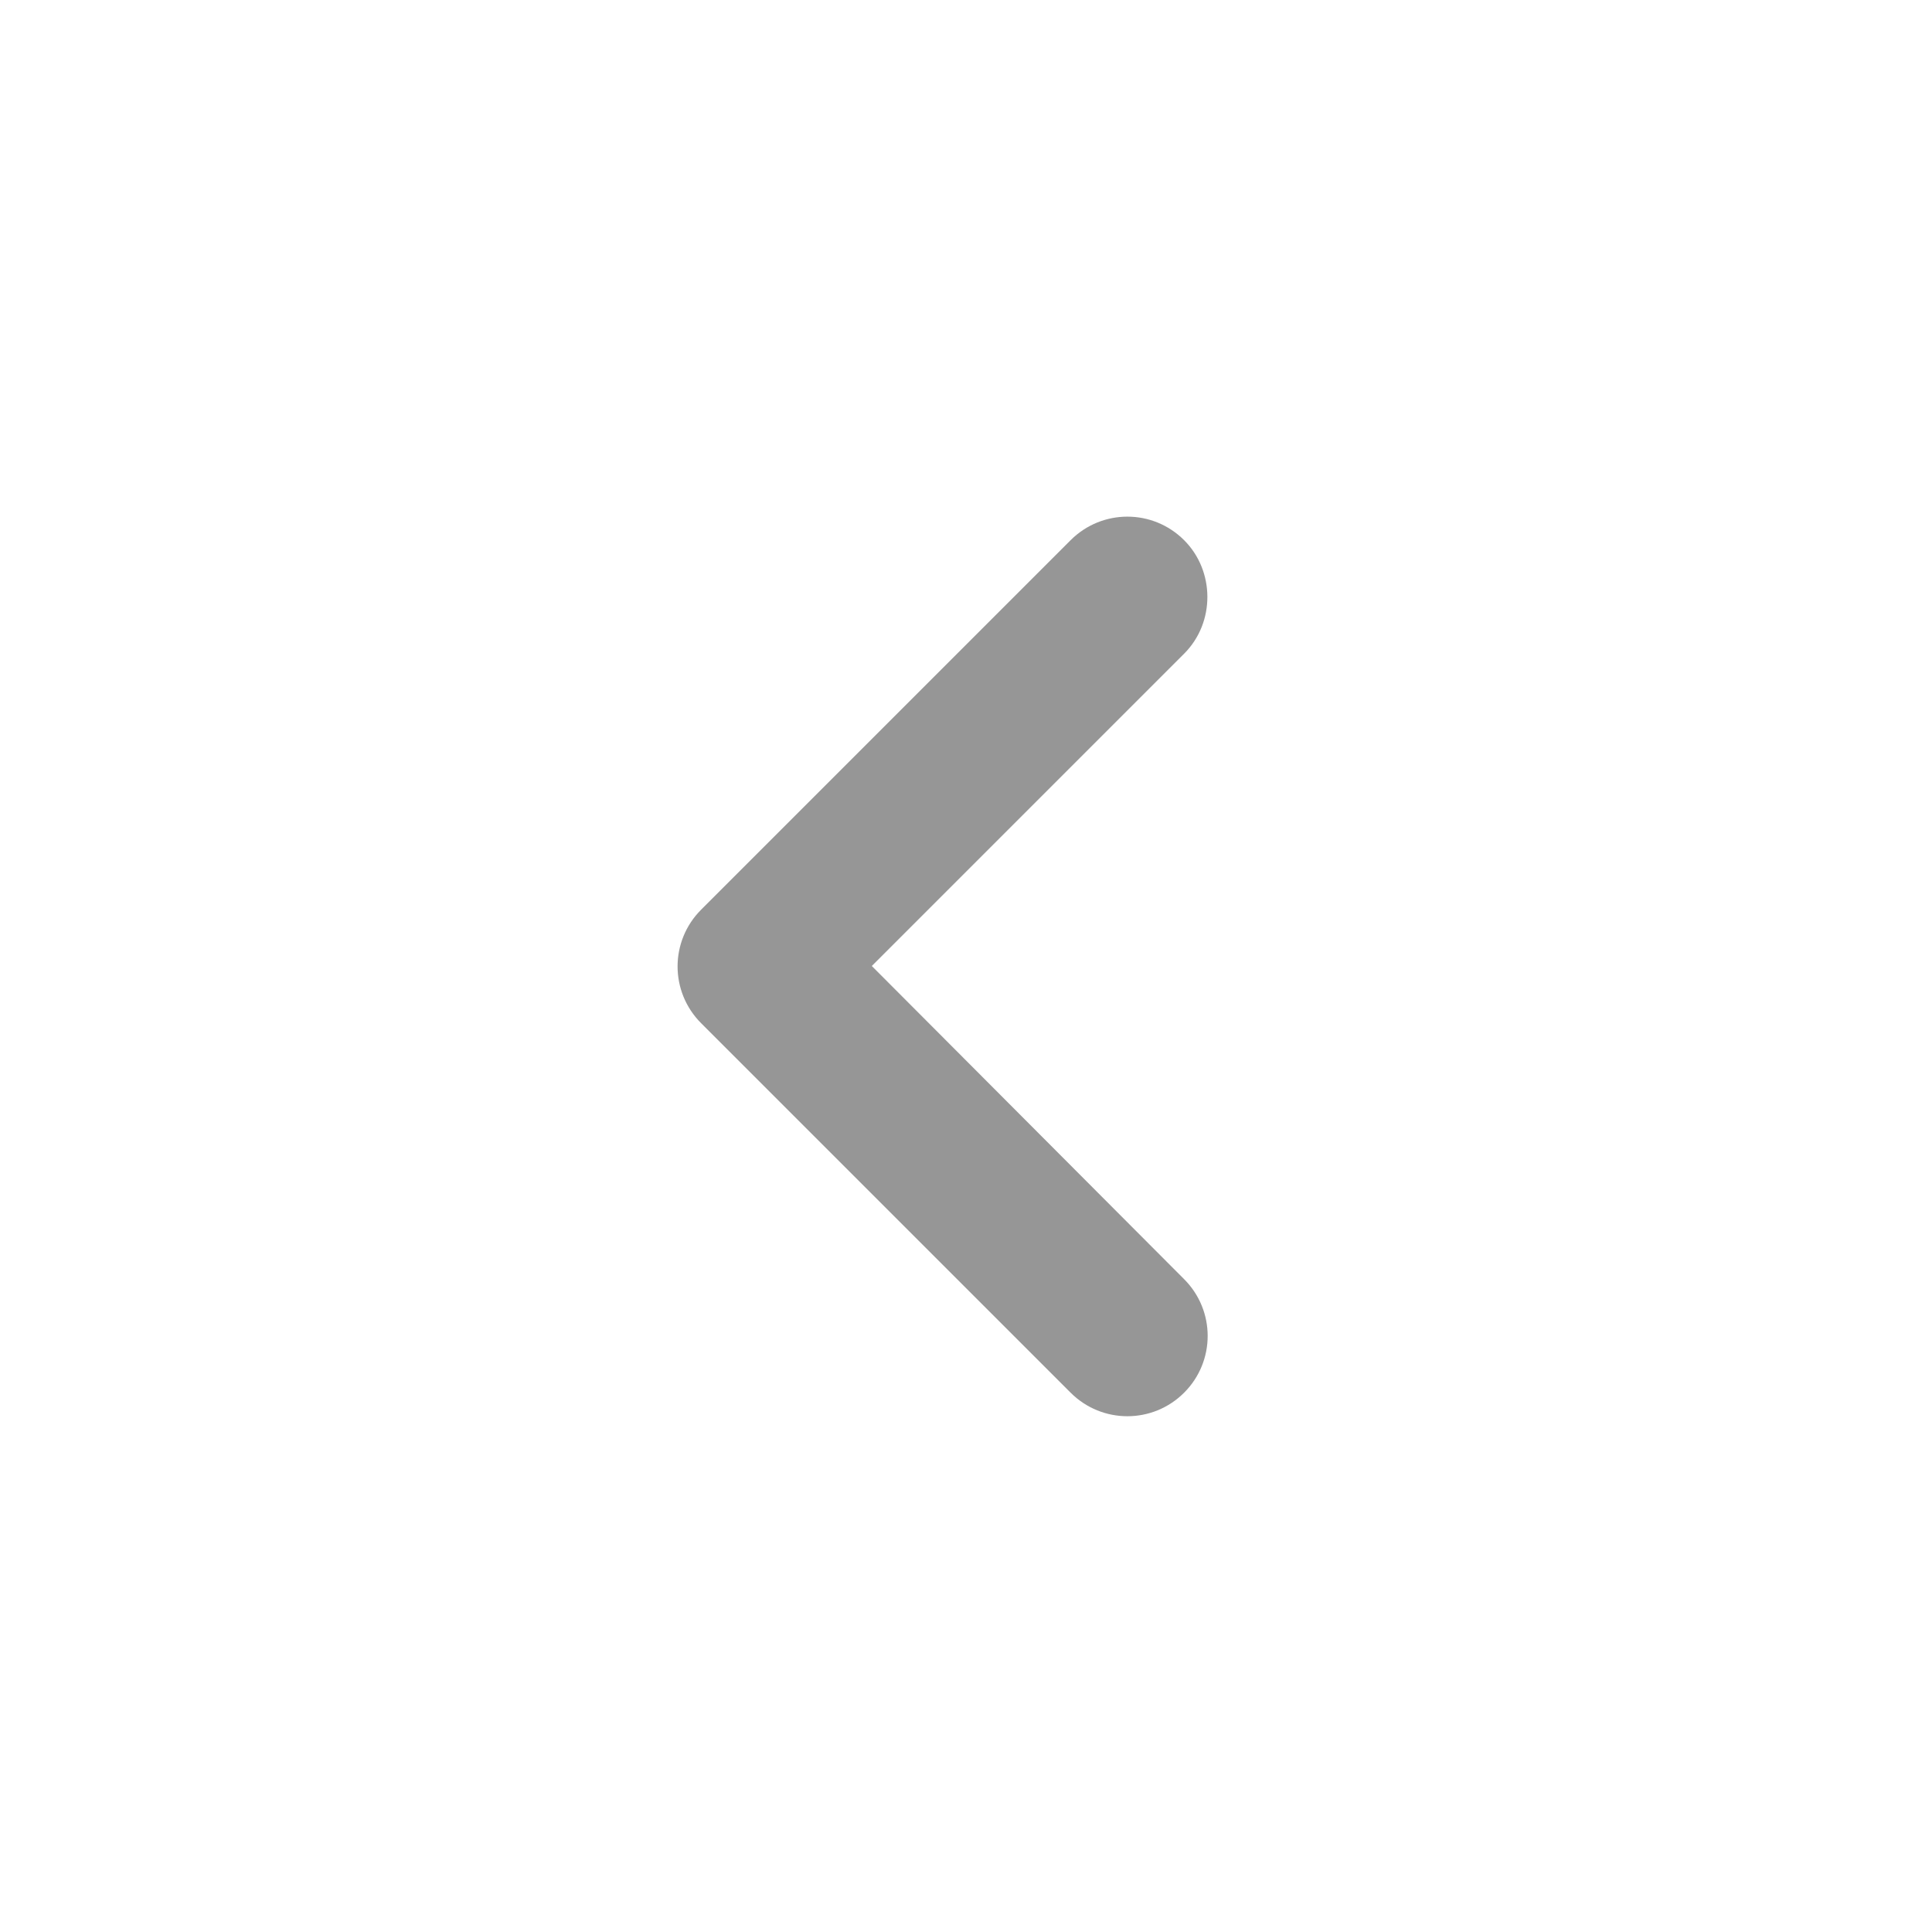 <svg width="20" height="20" viewBox="0 0 20 20" fill="none" xmlns="http://www.w3.org/2000/svg">
<g id="Icon">
<path id="Icon_2" fill-rule="evenodd" clip-rule="evenodd" d="M12.258 5.592C11.933 5.267 11.408 5.267 11.083 5.592L7.258 9.417C6.933 9.742 6.933 10.267 7.258 10.592L11.083 14.417C11.408 14.742 11.933 14.742 12.258 14.417C12.583 14.092 12.583 13.567 12.258 13.242L9.025 10L12.258 6.767C12.583 6.442 12.575 5.908 12.258 5.592Z" fill="#969696"/>
</g>
</svg>
